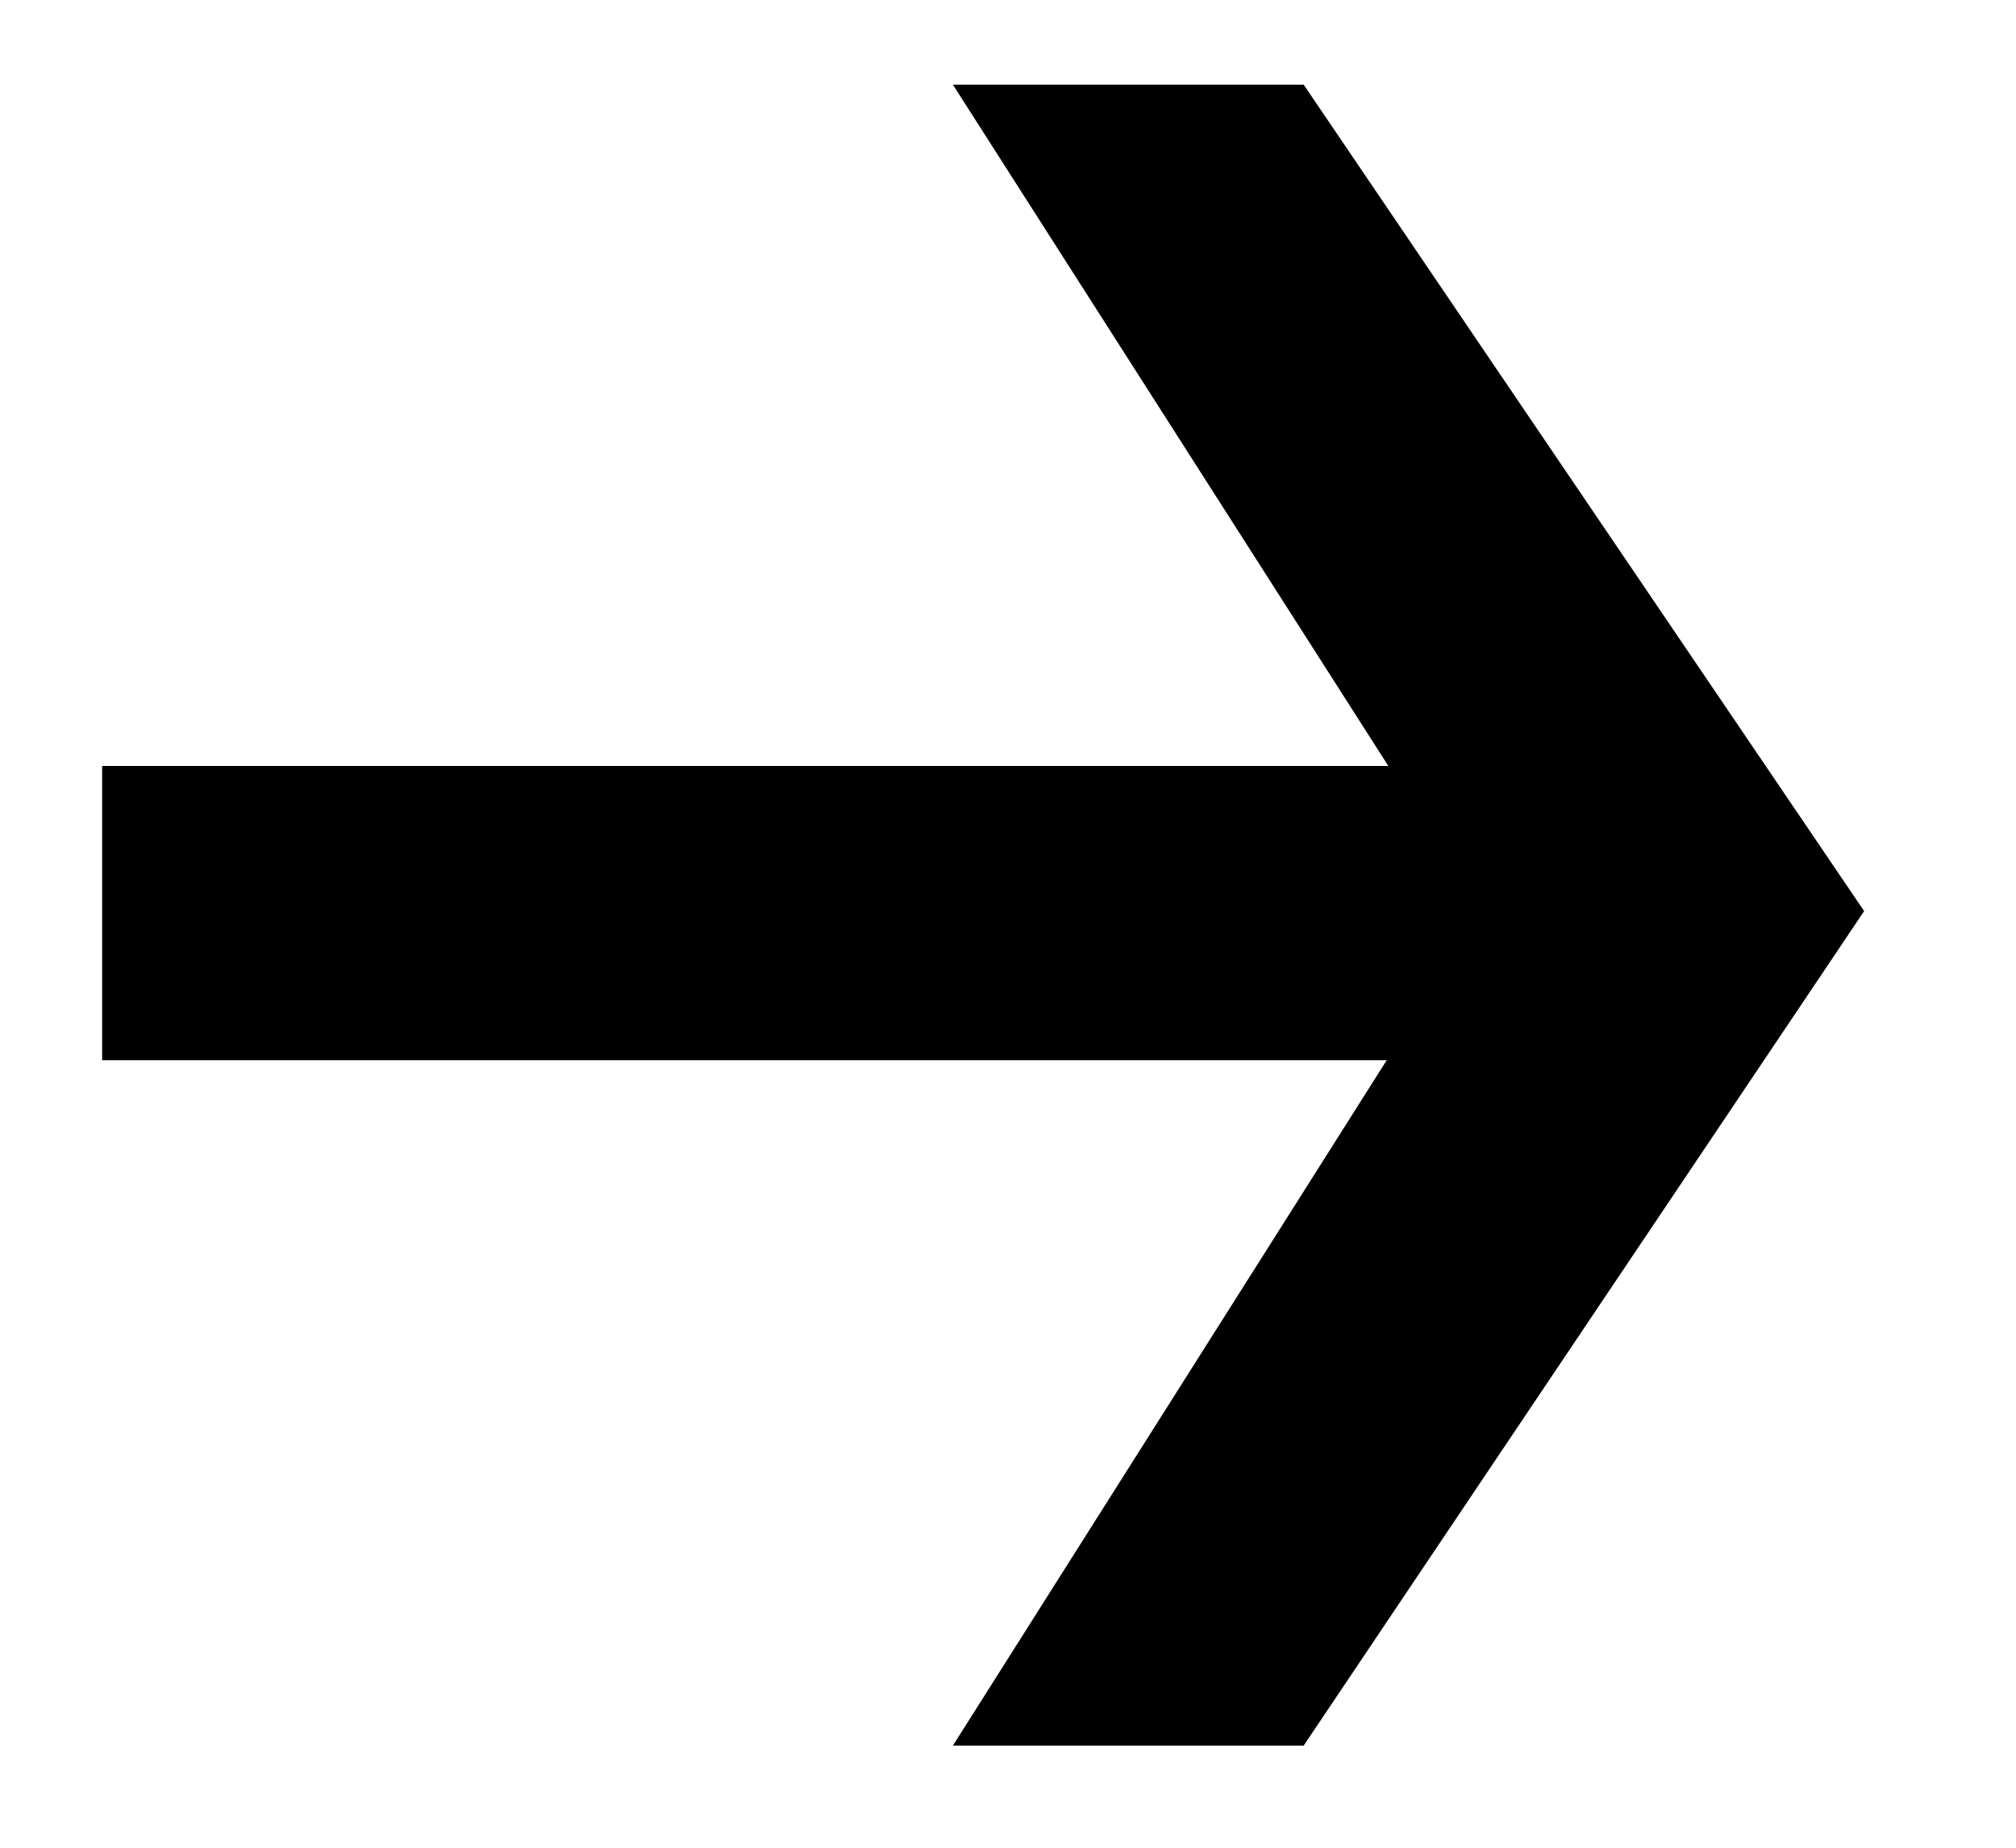 <svg width="12" height="11" viewBox="0 0 12 11" fill="none" xmlns="http://www.w3.org/2000/svg">
<path d="M7.76 0.504L11.096 5.424L7.76 10.392H5.672L8.816 5.424L5.672 0.504H7.76ZM9.296 4.56V6.312H0.608V4.56H9.296Z" fill="black"/>
</svg>
